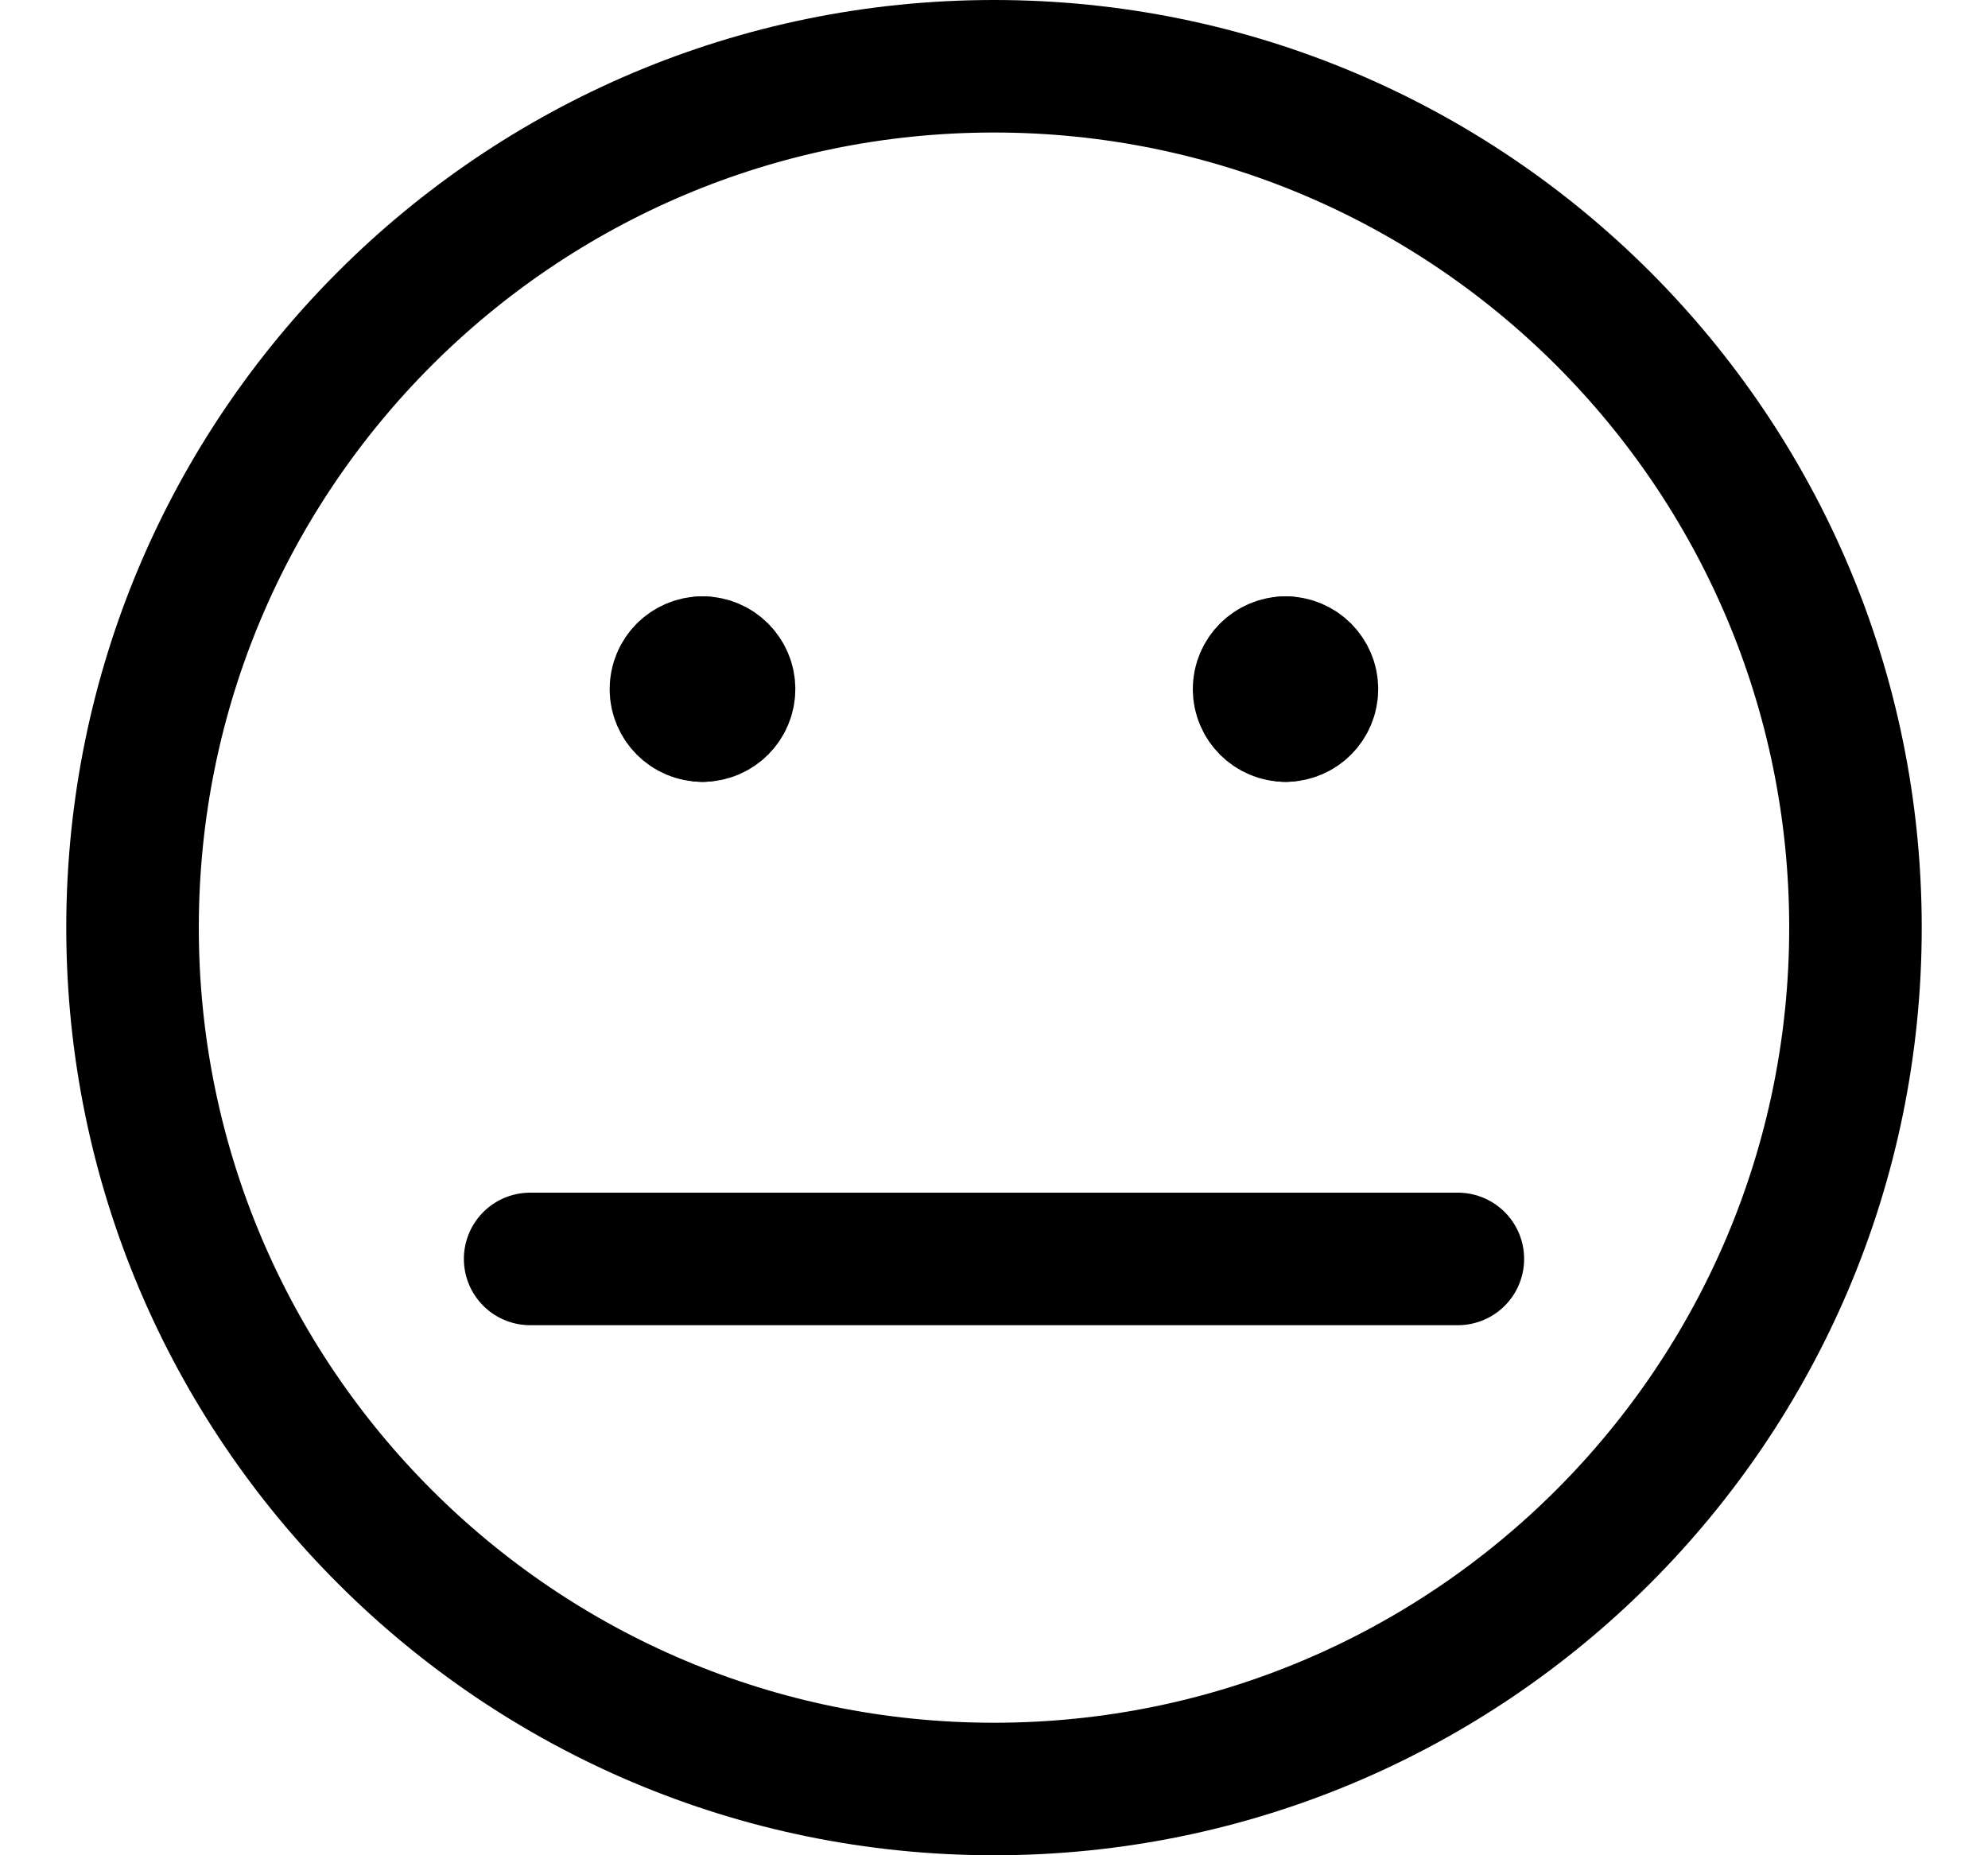 <svg width="15" height="14" viewBox="0 0 15 14" fill="none" xmlns="http://www.w3.org/2000/svg">
<g clip-path="url(#clip0_6_4753)">
<path d="M4 9.5H11" stroke="#000001" stroke-linecap="round" stroke-linejoin="round"/>
<path d="M7.5 13.5C11.09 13.5 14 10.59 14 7C14 3.41 11.09 0.5 7.5 0.5C3.91 0.5 1 3.41 1 7C1 10.59 3.91 13.5 7.5 13.5Z" stroke="#000001" stroke-linecap="round" stroke-linejoin="round"/>
<path d="M5.3 5.4C5.189 5.4 5.1 5.31 5.1 5.2C5.1 5.09 5.189 5 5.3 5" stroke="#000001" stroke-linecap="round" stroke-linejoin="round"/>
<path d="M5.301 5.4C5.411 5.4 5.501 5.31 5.501 5.2C5.501 5.09 5.411 5 5.301 5" stroke="#000001" stroke-linecap="round" stroke-linejoin="round"/>
<path d="M9.7 5.4C9.59 5.4 9.5 5.31 9.5 5.2C9.5 5.09 9.59 5 9.7 5" stroke="#000001" stroke-linecap="round" stroke-linejoin="round"/>
<path d="M9.699 5.4C9.81 5.4 9.899 5.31 9.899 5.2C9.899 5.09 9.81 5 9.699 5" stroke="#000001" stroke-linecap="round" stroke-linejoin="round"/>
</g>
<defs>
<clipPath id="clip0_6_4753">
<rect width="14" height="14" fill="white" transform="translate(0.5)"/>
</clipPath>
</defs>
</svg>
